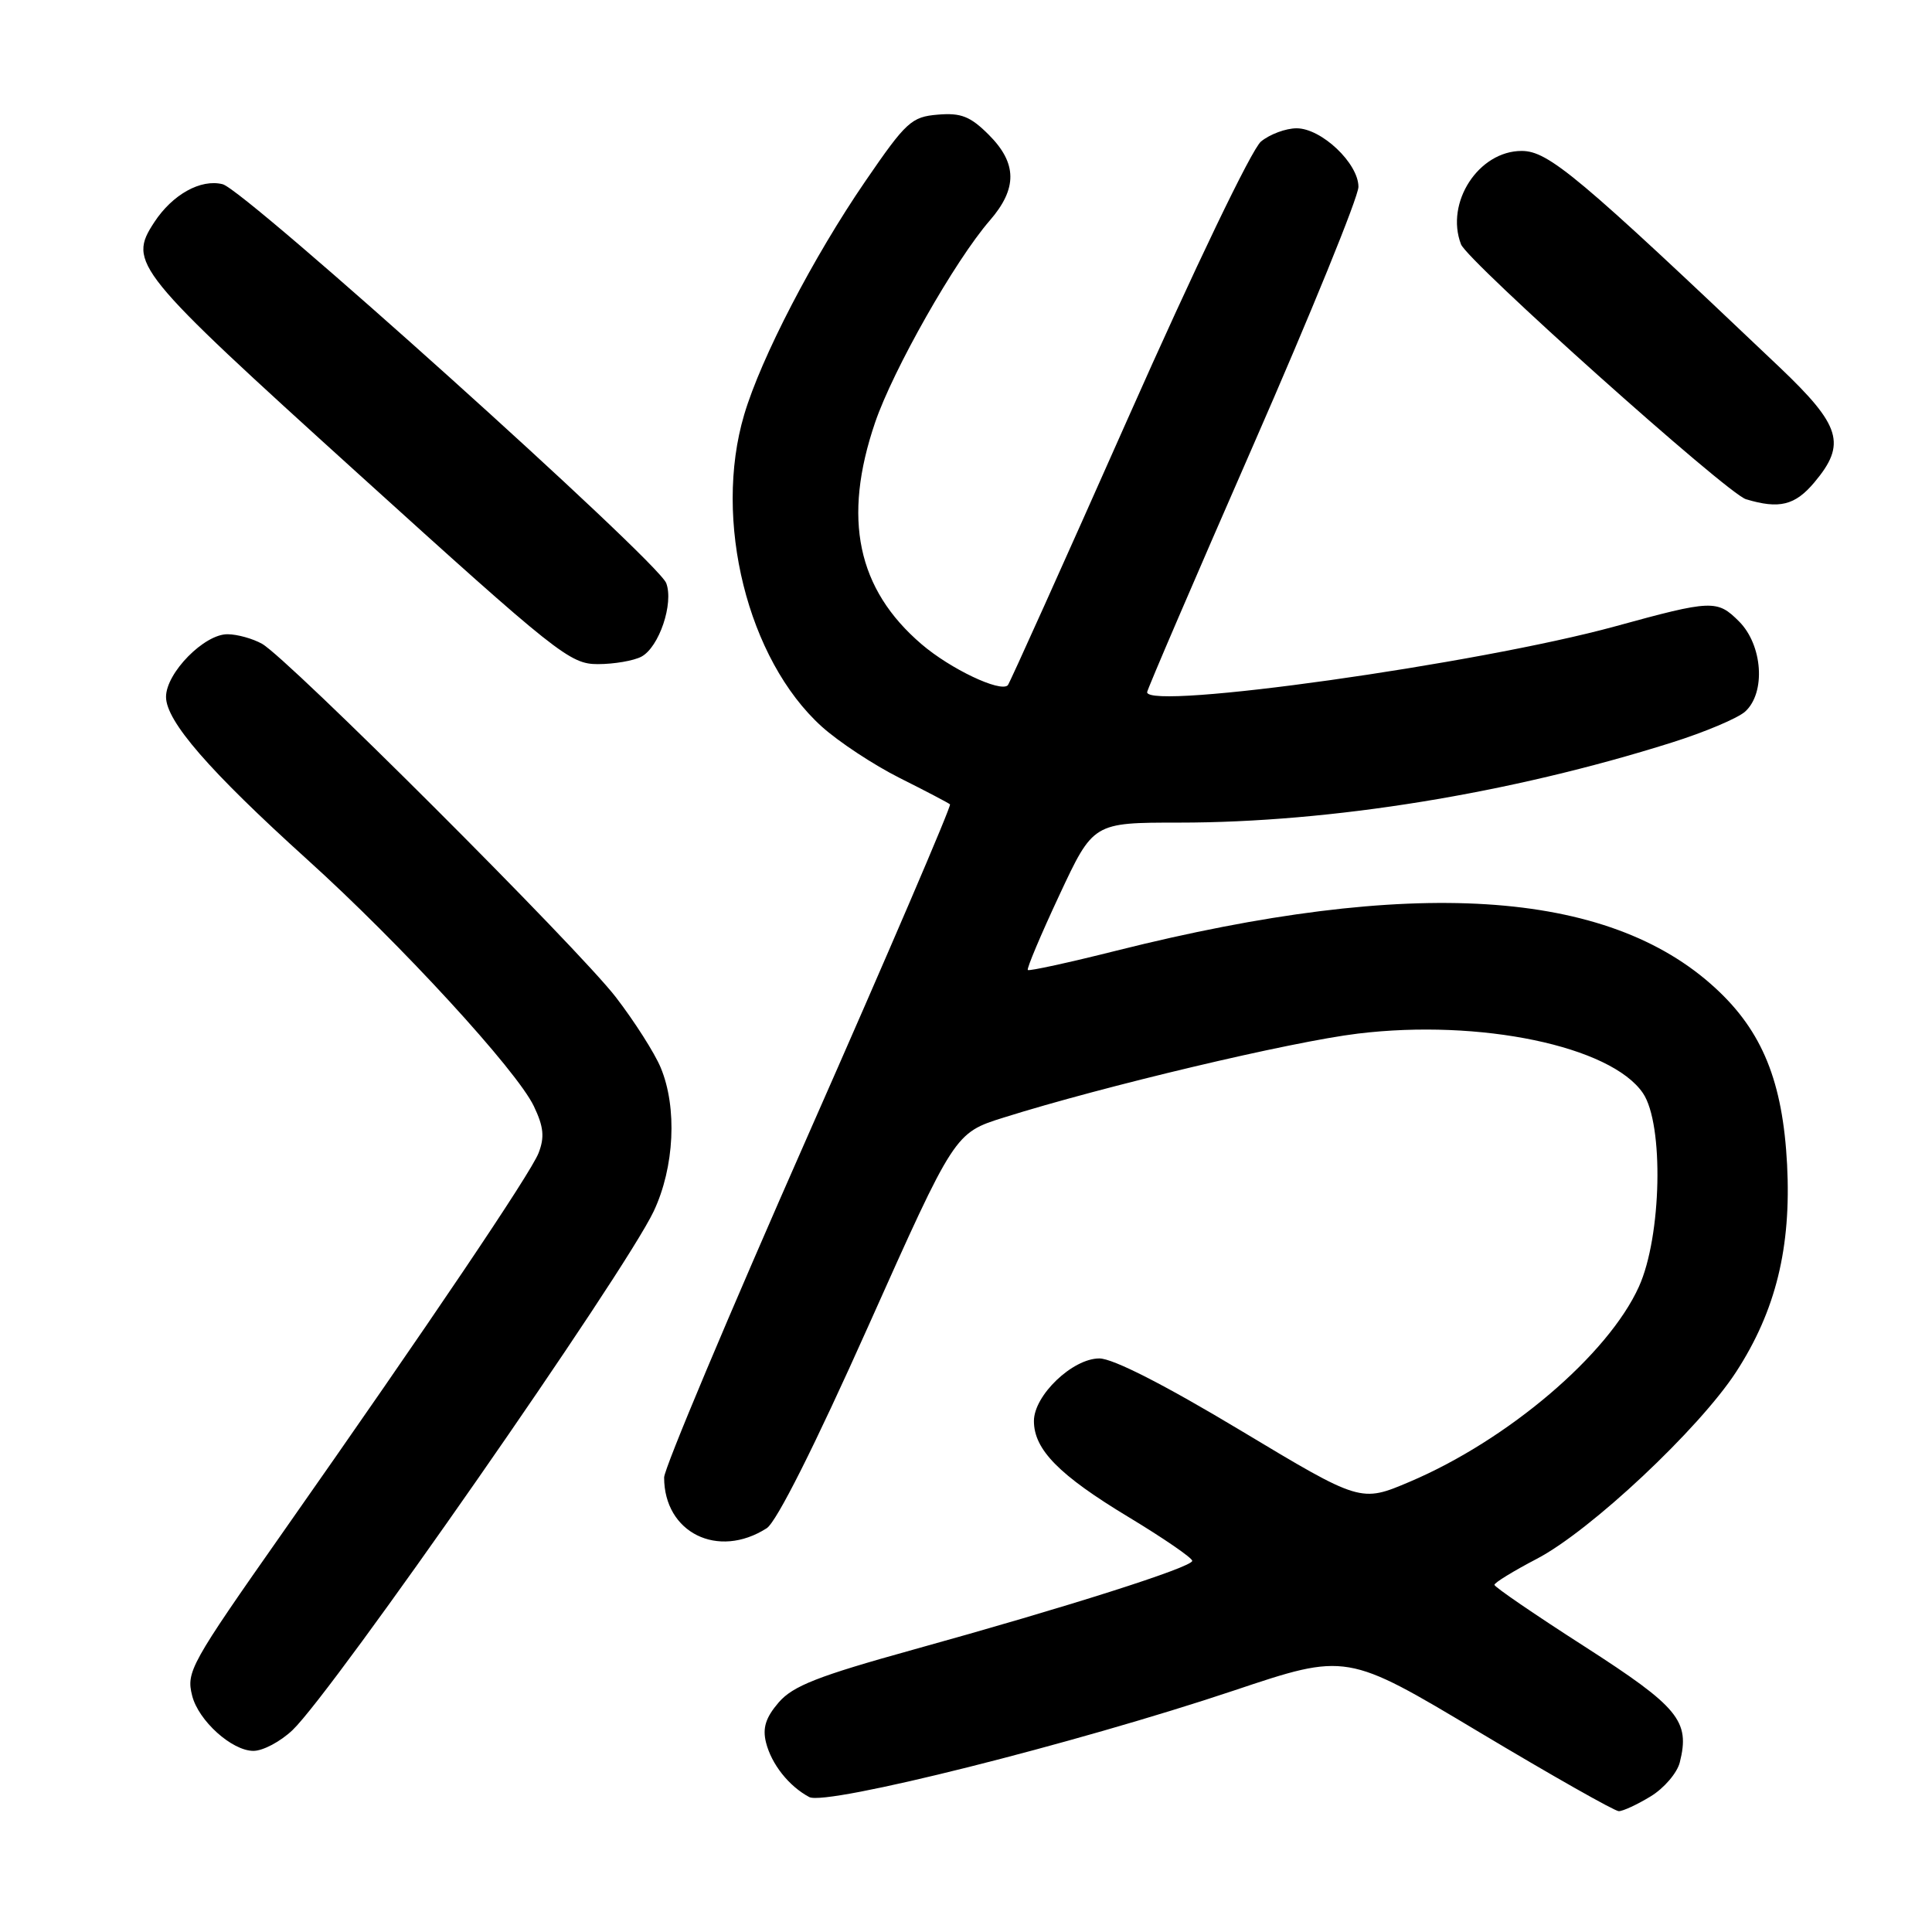 <?xml version="1.0" encoding="UTF-8" standalone="no"?>
<!DOCTYPE svg PUBLIC "-//W3C//DTD SVG 1.1//EN" "http://www.w3.org/Graphics/SVG/1.1/DTD/svg11.dtd" >
<svg xmlns="http://www.w3.org/2000/svg" xmlns:xlink="http://www.w3.org/1999/xlink" version="1.1" viewBox="0 0 256 256">
 <g >
 <path fill="currentColor"
d=" M 218.72 238.03 C 220.50 236.95 222.23 234.92 222.58 233.53 C 223.96 228.04 222.46 226.21 209.98 218.18 C 203.40 213.96 198.02 210.28 198.02 210.00 C 198.01 209.72 200.54 208.17 203.64 206.55 C 210.74 202.85 225.16 189.31 230.05 181.78 C 235.30 173.69 237.36 165.30 236.80 154.33 C 236.23 143.34 233.53 136.66 227.31 130.94 C 213.02 117.76 187.12 116.14 148.00 125.95 C 141.68 127.54 136.36 128.70 136.19 128.53 C 136.02 128.36 137.90 123.89 140.37 118.61 C 144.86 109.00 144.86 109.00 156.21 109.00 C 176.40 109.00 200.10 105.15 221.49 98.40 C 225.88 97.02 230.26 95.17 231.24 94.29 C 234.00 91.79 233.57 85.48 230.43 82.34 C 227.54 79.45 226.85 79.47 214.00 83.00 C 195.87 87.97 152.00 94.14 152.00 91.72 C 152.00 91.39 158.30 76.74 166.00 59.14 C 173.70 41.55 180.00 26.08 180.00 24.76 C 180.00 21.64 175.10 17.00 171.81 17.00 C 170.38 17.00 168.26 17.79 167.09 18.75 C 165.87 19.75 158.28 35.54 149.45 55.45 C 140.92 74.67 133.76 90.58 133.54 90.80 C 132.55 91.78 125.92 88.63 122.11 85.36 C 113.58 78.06 111.62 68.71 115.95 56.00 C 118.34 48.99 126.54 34.53 131.15 29.22 C 134.83 24.98 134.79 21.63 131.02 17.86 C 128.58 15.42 127.34 14.93 124.27 15.19 C 120.78 15.48 120.07 16.12 114.67 24.00 C 107.77 34.06 100.85 47.39 98.61 54.94 C 94.46 68.91 99.06 87.40 108.89 96.28 C 111.12 98.29 115.77 101.36 119.22 103.09 C 122.67 104.82 125.67 106.39 125.88 106.58 C 126.09 106.77 117.65 126.44 107.13 150.28 C 96.61 174.12 88.00 194.59 88.00 195.77 C 88.00 203.10 95.13 206.63 101.59 202.50 C 102.90 201.66 107.94 191.63 115.09 175.64 C 126.50 150.12 126.50 150.12 133.00 148.08 C 146.19 143.93 171.06 138.03 179.91 136.96 C 196.12 134.99 213.46 138.61 217.70 144.85 C 220.49 148.96 220.18 163.84 217.16 170.50 C 213.09 179.50 199.81 190.81 186.80 196.34 C 180.30 199.10 180.30 199.10 164.40 189.55 C 154.31 183.49 147.47 180.00 145.67 180.00 C 142.12 180.00 137.00 184.89 137.00 188.29 C 137.00 192.08 140.34 195.47 149.54 201.02 C 154.19 203.83 157.99 206.44 157.98 206.82 C 157.96 207.67 141.39 212.94 121.00 218.59 C 108.39 222.09 105.07 223.39 103.18 225.58 C 101.46 227.58 101.02 228.96 101.50 230.89 C 102.22 233.76 104.53 236.68 107.23 238.12 C 109.47 239.32 142.48 231.04 163.48 224.01 C 178.43 219.00 178.43 219.00 195.96 229.49 C 205.61 235.26 213.95 239.99 214.50 239.99 C 215.05 239.99 216.95 239.11 218.72 238.03 Z  M 38.76 229.25 C 44.21 224.05 82.75 168.68 86.62 160.50 C 89.37 154.67 89.76 146.75 87.54 141.45 C 86.74 139.53 84.07 135.34 81.61 132.14 C 76.57 125.60 38.12 87.20 34.71 85.30 C 33.49 84.62 31.45 84.05 30.17 84.04 C 27.09 83.99 22.00 89.16 22.00 92.34 C 22.00 95.56 27.71 102.13 40.70 113.88 C 53.11 125.09 68.47 141.82 70.74 146.58 C 72.04 149.30 72.18 150.68 71.36 152.79 C 70.31 155.48 56.95 175.30 37.51 203.00 C 25.22 220.51 24.66 221.52 25.46 224.68 C 26.29 228.00 30.73 232.00 33.58 232.00 C 34.85 232.00 37.17 230.76 38.76 229.25 Z  M 84.99 87.01 C 87.34 85.75 89.29 79.95 88.28 77.27 C 87.16 74.32 32.50 25.16 29.50 24.41 C 26.60 23.68 22.85 25.77 20.44 29.45 C 16.92 34.83 17.75 35.85 47.41 62.72 C 73.87 86.69 75.52 88.00 79.22 88.00 C 81.37 88.00 83.97 87.55 84.99 87.01 Z  M 240.41 63.92 C 244.69 58.83 243.96 56.41 235.75 48.61 C 209.13 23.32 205.17 20.00 201.63 20.00 C 195.92 20.00 191.47 26.85 193.59 32.37 C 194.46 34.63 228.84 65.39 231.35 66.15 C 235.76 67.48 237.85 66.97 240.41 63.92 Z "/>
</g>
</svg>